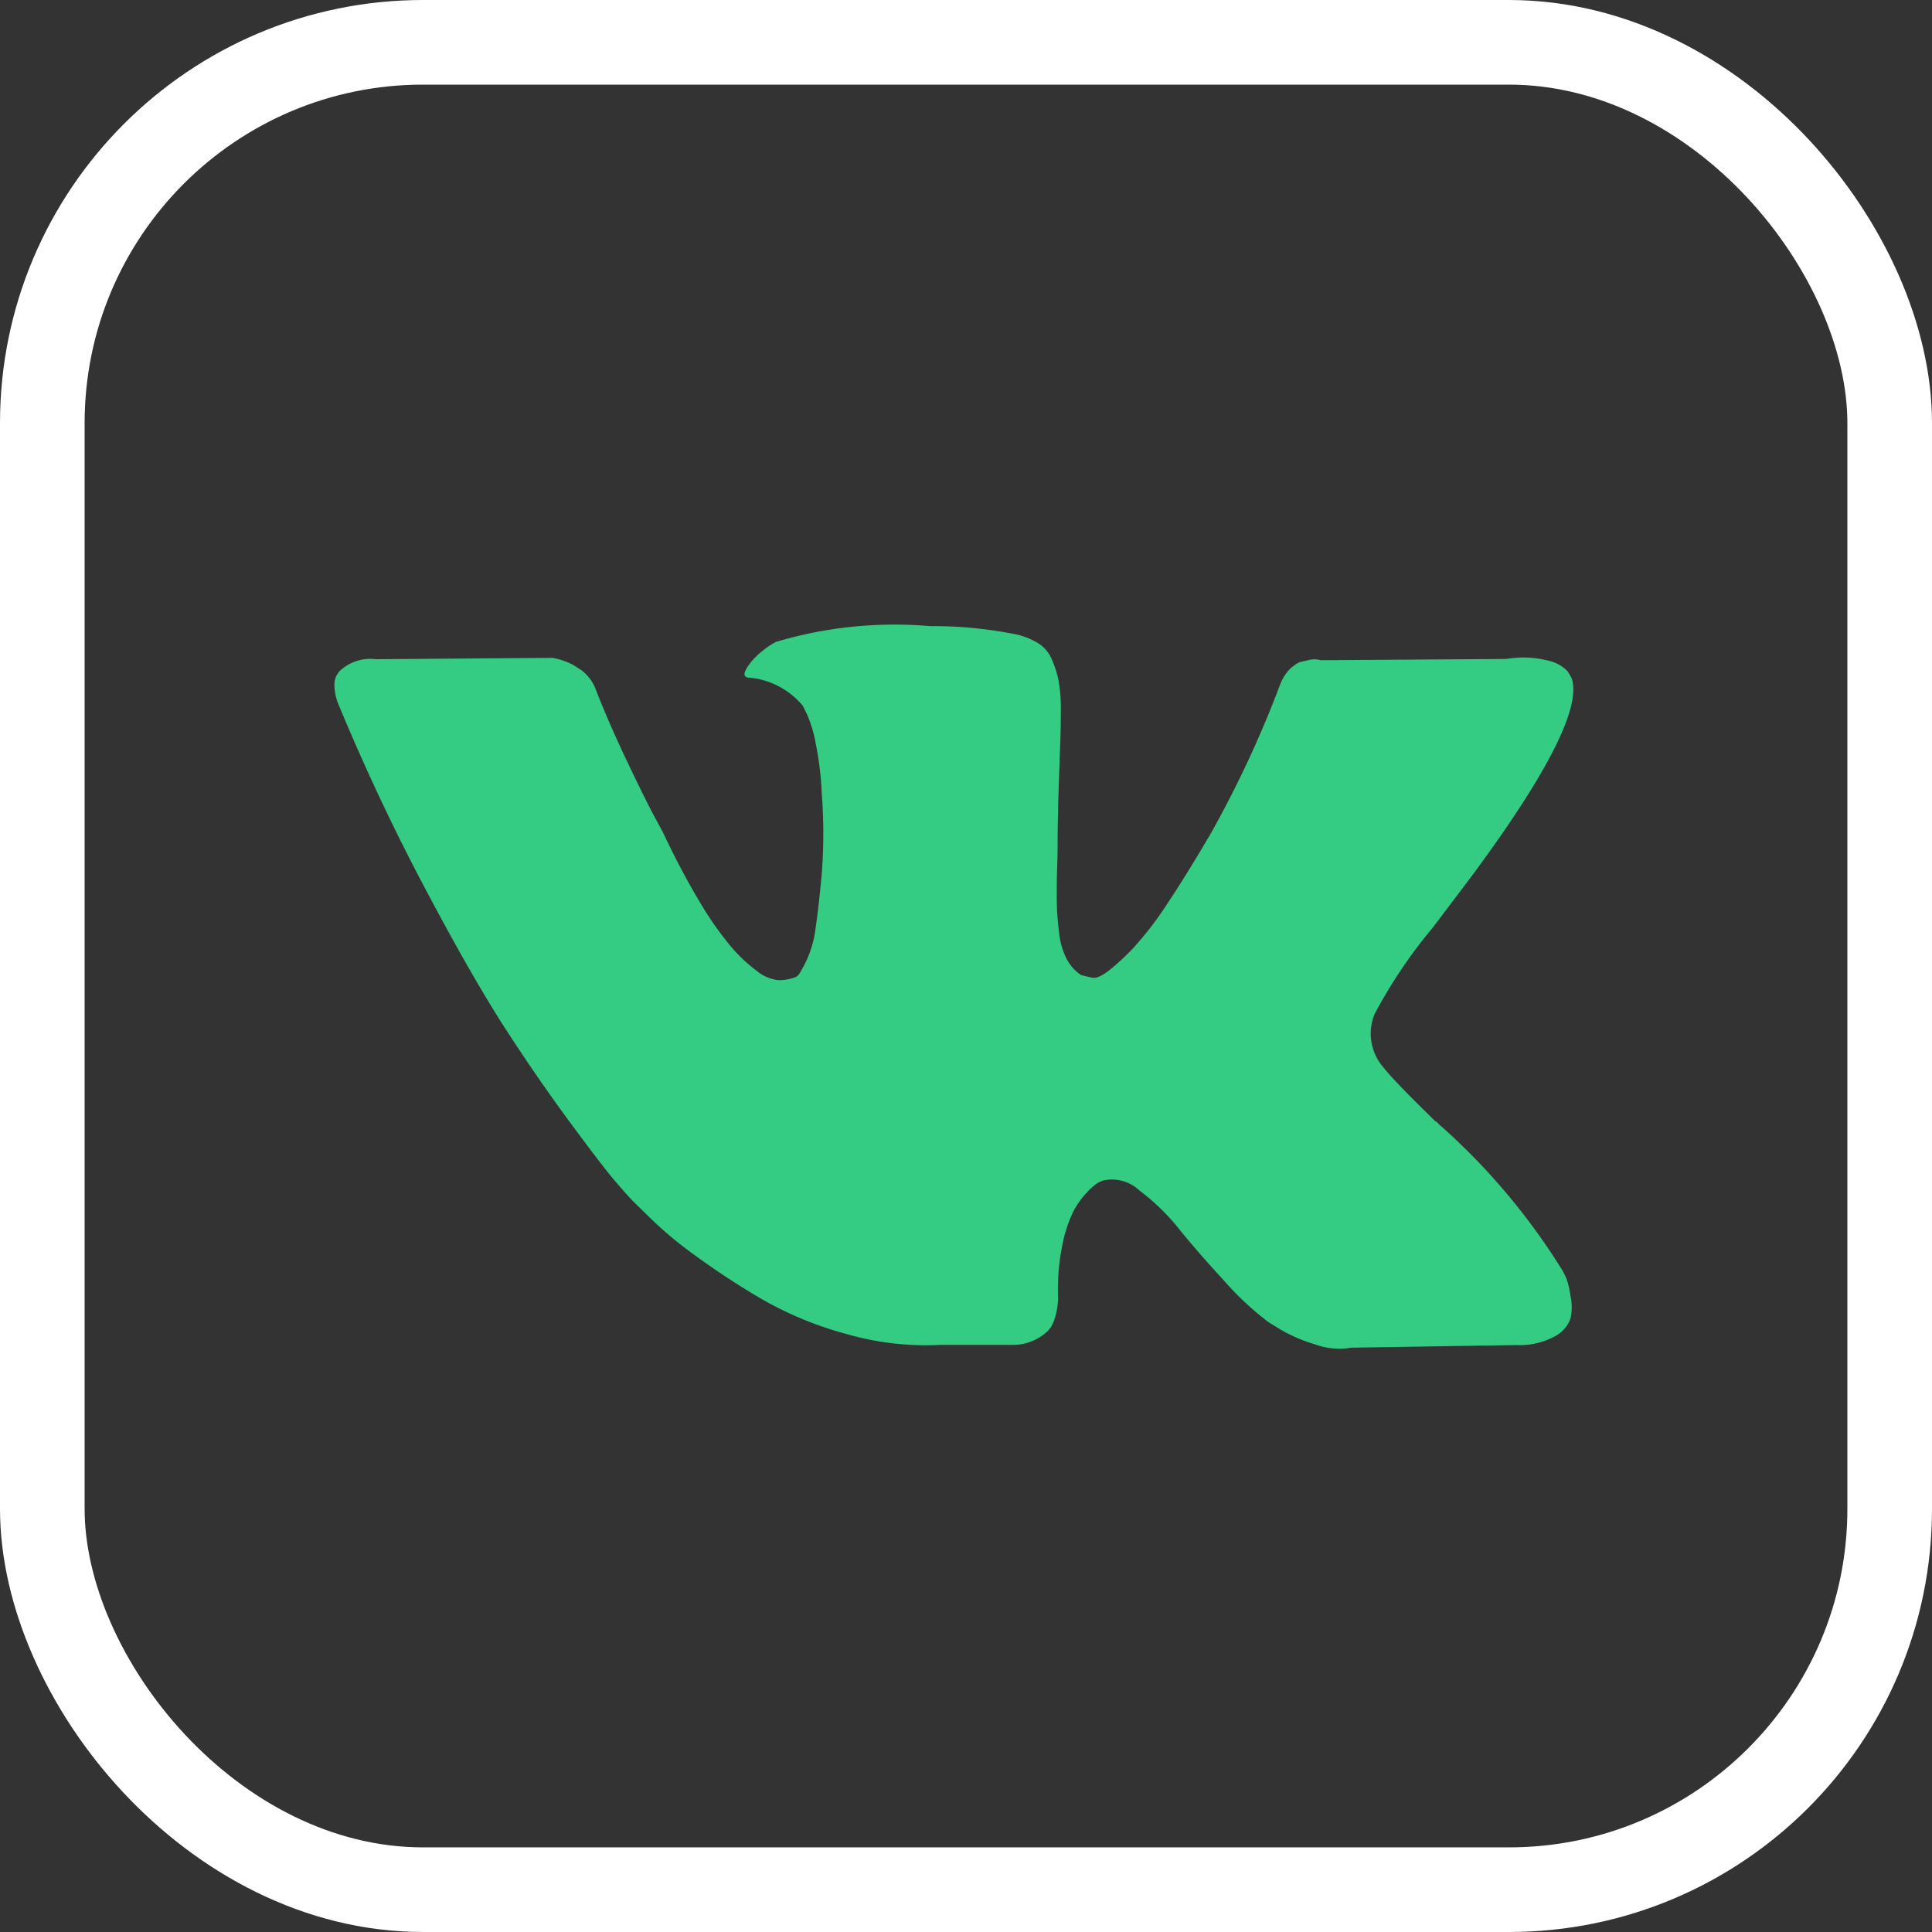 <svg xmlns="http://www.w3.org/2000/svg" width="22.831" height="22.831" viewBox="0 0 22.831 22.831"><rect x="0" y="0" width="22.831" height="22.831" fill="#333333" stroke="none"/><defs><style>.a{fill:#33cc82;}.b,.d{fill:none;}.b{stroke:#fff;stroke-linecap:round;stroke-linejoin:round;}.c{stroke:none;}</style></defs><path class="a" d="M14.557,125.458a1.033,1.033,0,0,0-.05-.1,7.713,7.713,0,0,0-1.455-1.722l-.015-.016-.008-.008-.008-.008h-.008q-.488-.475-.617-.639a.61.61,0,0,1-.107-.631,5.893,5.893,0,0,1,.686-1.02q.313-.413.5-.662,1.318-1.792,1.143-2.29l-.045-.078a.443.443,0,0,0-.236-.129,1.174,1.174,0,0,0-.488-.019l-2.194.015a.279.279,0,0,0-.152,0l-.1.023-.038.02-.03.023a.342.342,0,0,0-.084.082.538.538,0,0,0-.076.136,12.85,12.85,0,0,1-.815,1.753q-.282.483-.518.838a4.02,4.02,0,0,1-.4.522,2.785,2.785,0,0,1-.29.269q-.13.1-.2.086l-.13-.031a.514.514,0,0,1-.171-.191.869.869,0,0,1-.088-.3q-.023-.183-.027-.316t0-.374q.008-.242.008-.327,0-.3.011-.643t.019-.549q.008-.2.008-.429a1.84,1.84,0,0,0-.027-.354,1.233,1.233,0,0,0-.08-.249.417.417,0,0,0-.156-.187.869.869,0,0,0-.255-.105,4.964,4.964,0,0,0-1.029-.1,4.9,4.9,0,0,0-1.821.187,1.03,1.03,0,0,0-.29.234q-.137.171-.038.187a.928.928,0,0,1,.648.335l.046.094a1.514,1.514,0,0,1,.107.358,3.693,3.693,0,0,1,.069.569,6.2,6.2,0,0,1,0,.974q-.038.405-.072.631a1.285,1.285,0,0,1-.1.366,1.561,1.561,0,0,1-.091.171.133.133,0,0,1-.038.039.559.559,0,0,1-.206.039.477.477,0,0,1-.259-.109,1.845,1.845,0,0,1-.316-.3,4.006,4.006,0,0,1-.37-.534q-.206-.343-.427-.81l-.122-.226q-.114-.218-.312-.635t-.351-.806a.512.512,0,0,0-.183-.249l-.038-.023a.516.516,0,0,0-.122-.066.794.794,0,0,0-.175-.051l-2.088.016a.524.524,0,0,0-.434.148l-.031.047a.257.257,0,0,0-.023.125.632.632,0,0,0,.046.21q.457,1.1.994,2.119t.933,1.644q.4.623.808,1.176t.545.709q.133.156.21.234l.191.187a4.546,4.546,0,0,0,.537.448,9.138,9.138,0,0,0,.785.514,4.206,4.206,0,0,0,1,.413,3.393,3.393,0,0,0,1.112.129h.876a.6.6,0,0,0,.4-.171l.03-.039a.523.523,0,0,0,.057-.144.808.808,0,0,0,.027-.214,2.623,2.623,0,0,1,.049-.6,1.613,1.613,0,0,1,.13-.405,1,1,0,0,1,.164-.23.665.665,0,0,1,.13-.113.492.492,0,0,1,.061-.027.476.476,0,0,1,.431.121,2.554,2.554,0,0,1,.465.452q.217.269.522.6a3.615,3.615,0,0,0,.533.5l.152.093a1.835,1.835,0,0,0,.4.171.837.837,0,0,0,.427.039l1.951-.031a.868.868,0,0,0,.45-.1.384.384,0,0,0,.191-.214.616.616,0,0,0,0-.265A1,1,0,0,0,14.557,125.458Z" transform="translate(3.954 -110.349)"/><g class="b"><rect class="c" width="22.831" height="22.831" rx="5"/><rect class="d" x="0.5" y="0.5" width="21.831" height="21.831" rx="4.5"/></g></svg>